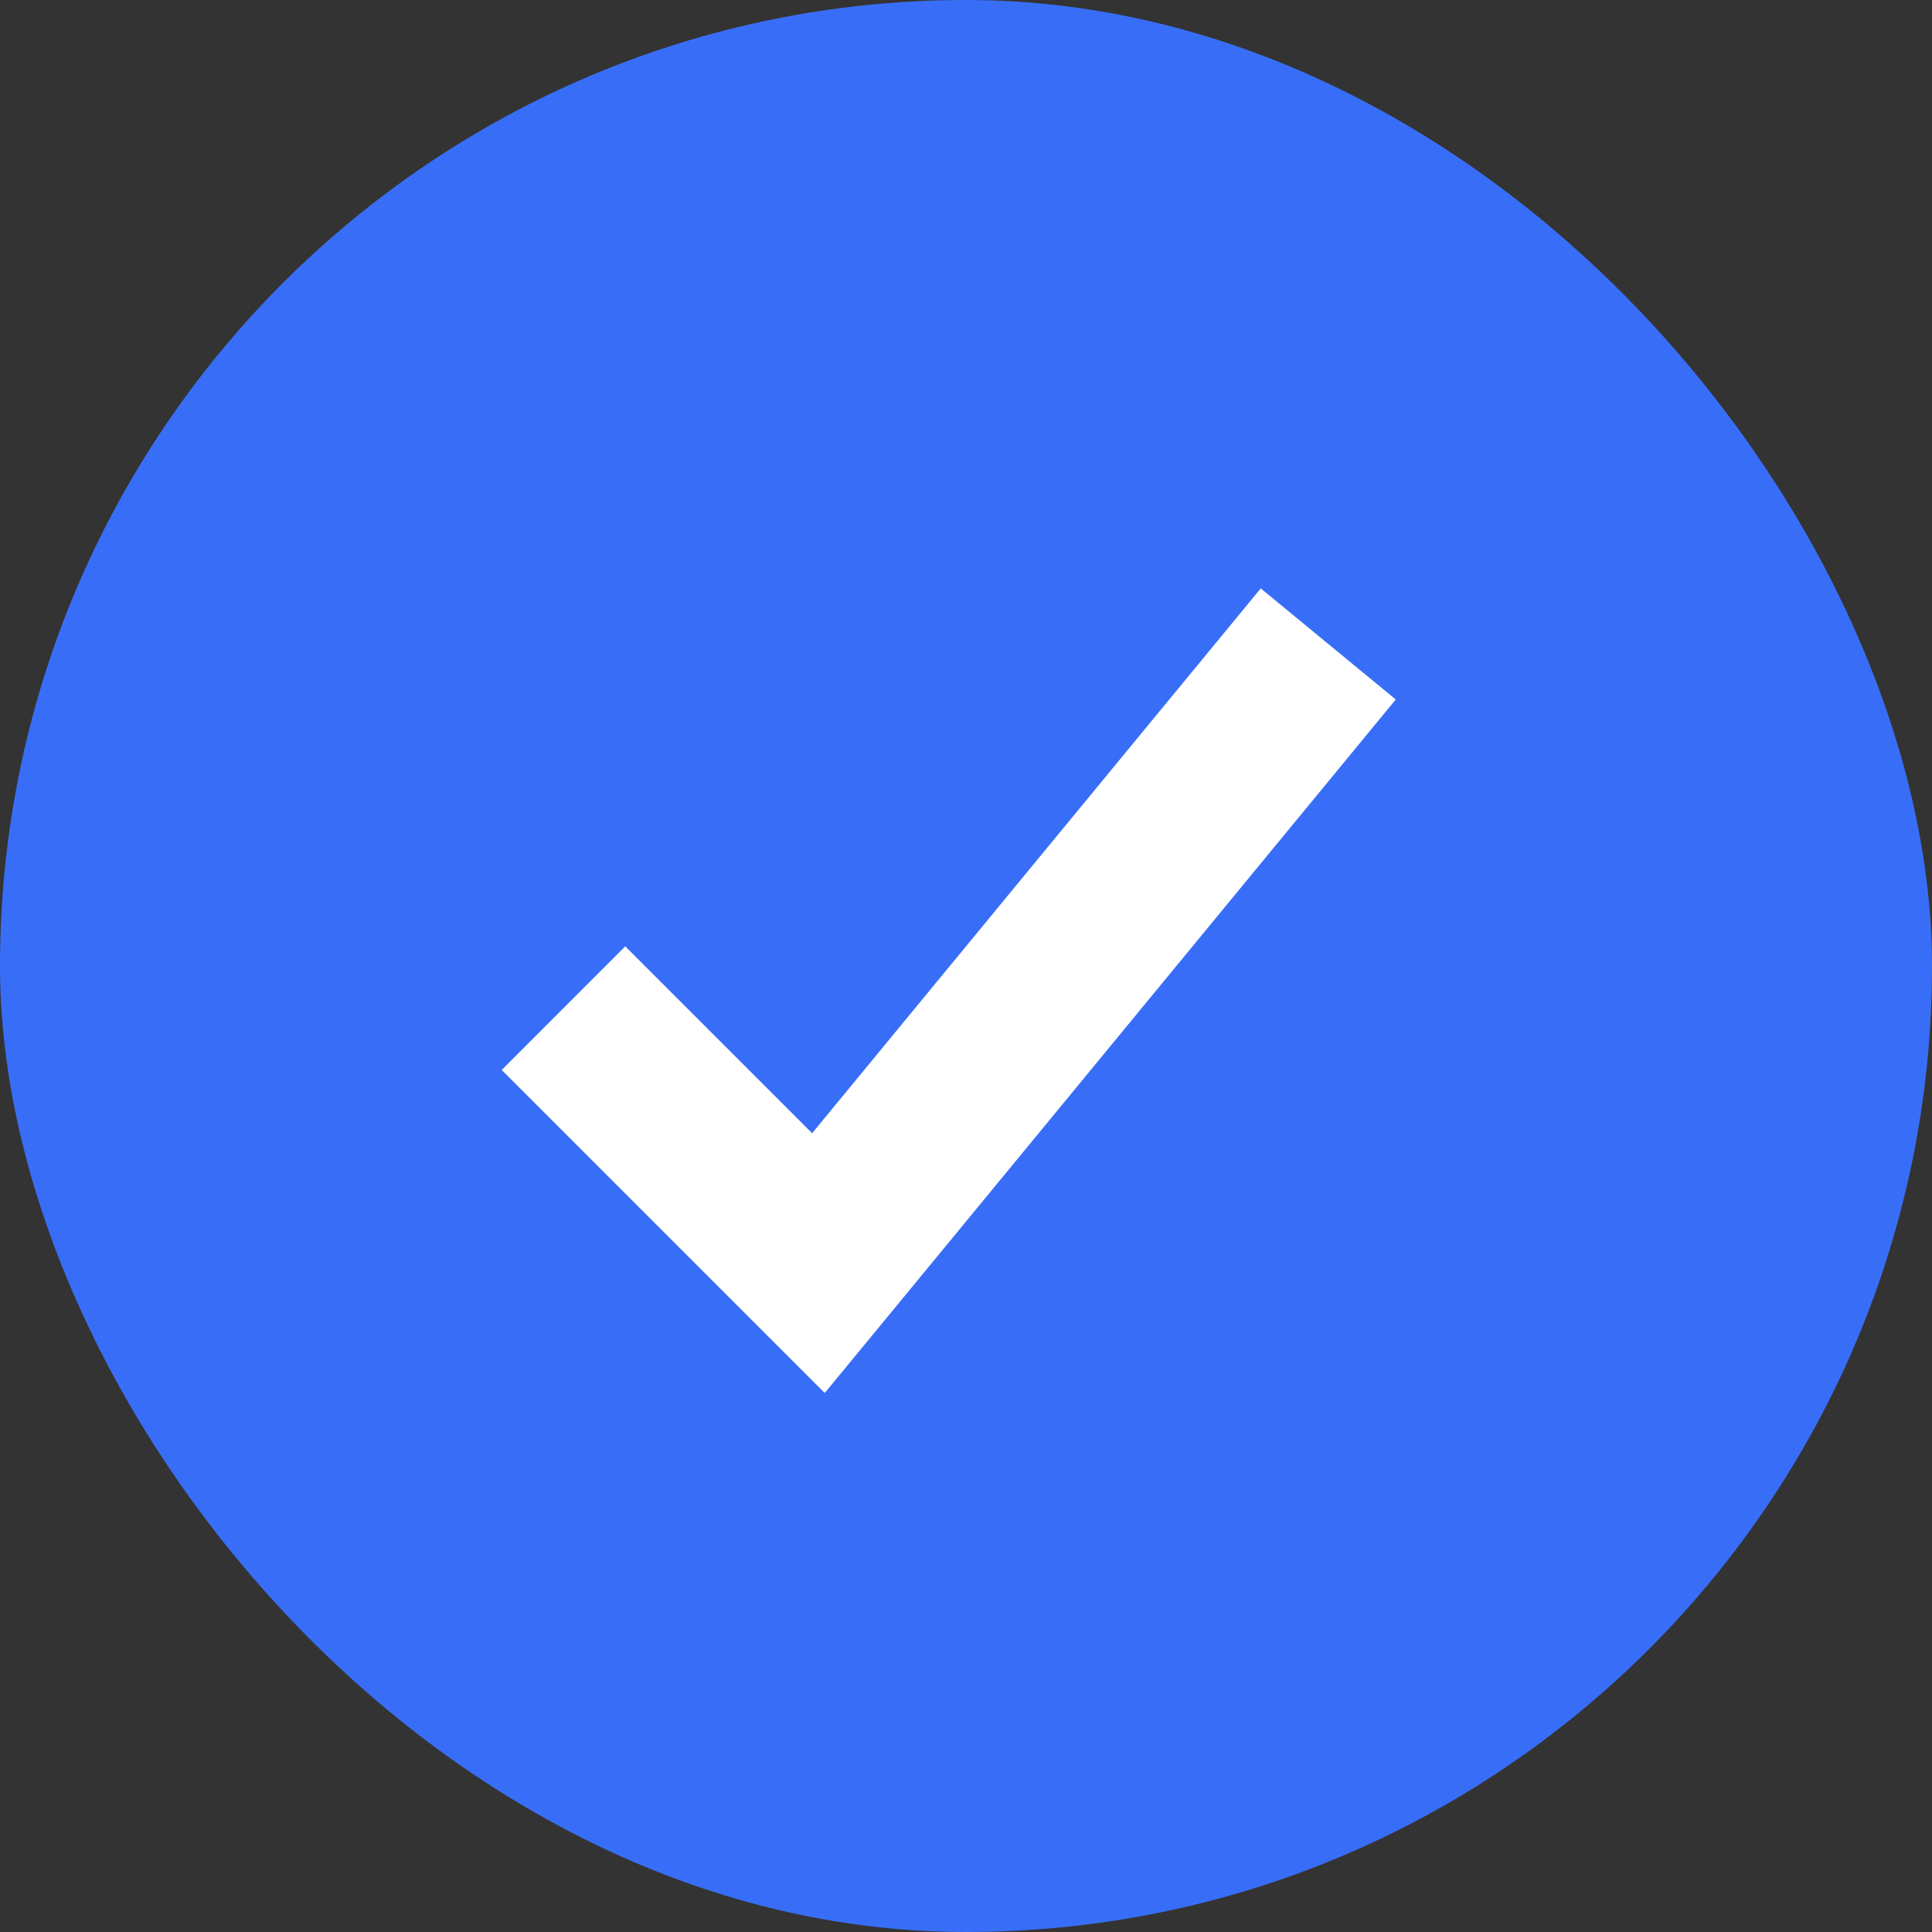 <svg width="16" height="16" viewBox="0 0 16 16" fill="none" xmlns="http://www.w3.org/2000/svg">
<rect x="0" y="0" width="16" height="16" fill="#333333" stroke="none"/>
<path d="M6.778 10.46L6.266 10.972L6.83 11.536L7.337 10.921L6.778 10.46ZM4.155 8.861L6.266 10.972L7.29 9.949L5.178 7.837L4.155 8.861ZM7.337 10.921L11.559 5.793L10.441 4.873L6.219 10L7.337 10.921Z" fill="white"/>
<rect width="16" height="16" rx="8" fill="#386EF7"/>
<path d="M6.778 10.46L6.266 10.972L6.83 11.536L7.337 10.921L6.778 10.46ZM4.155 8.861L6.266 10.972L7.29 9.949L5.178 7.837L4.155 8.861ZM7.337 10.921L11.559 5.793L10.441 4.873L6.219 10L7.337 10.921Z" fill="white"/>
</svg>
